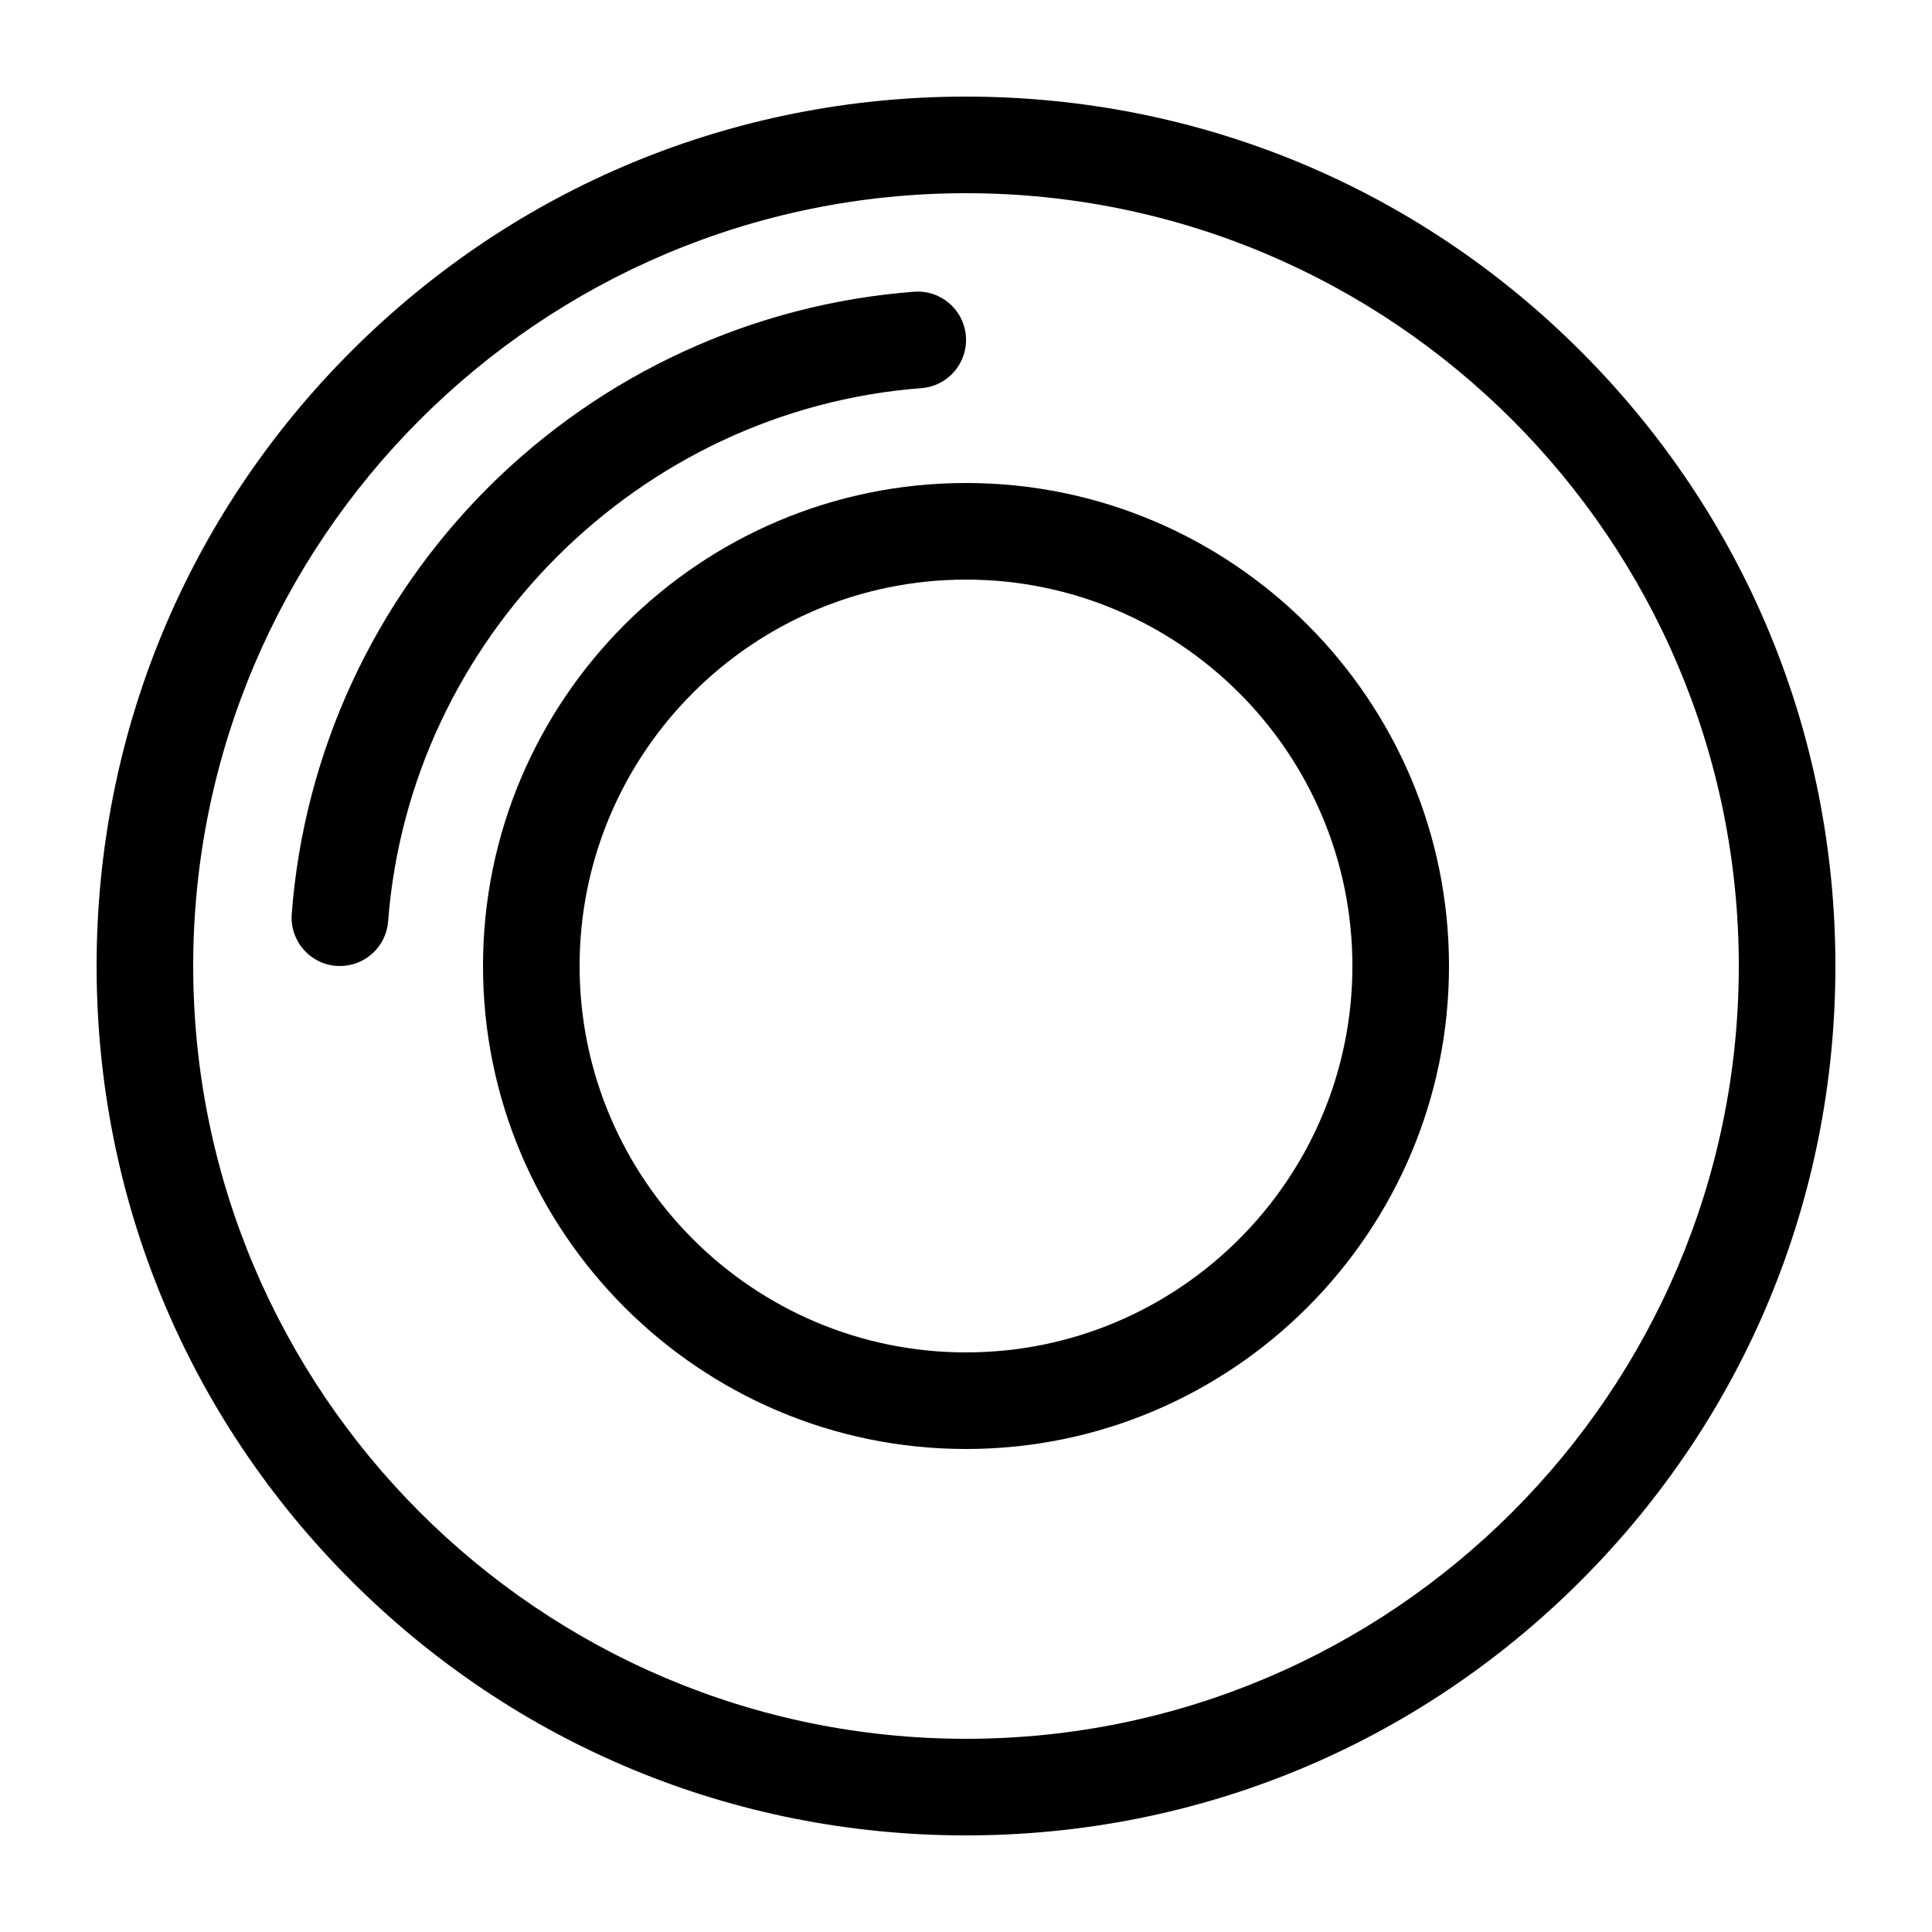 <?xml version="1.0" encoding="utf-8"?>
<!-- Generated by IcoMoon.io -->
<!DOCTYPE svg PUBLIC "-//W3C//DTD SVG 1.1//EN" "http://www.w3.org/Graphics/SVG/1.1/DTD/svg11.dtd">
<svg version="1.1" xmlns="http://www.w3.org/2000/svg" xmlns:xlink="http://www.w3.org/1999/xlink" width="20" height="20" viewBox="0 0 20 20">
<path d="M3.519 10c-0.013 0-0.026-0.001-0.038-0.001-0.275-0.021-0.482-0.261-0.461-0.537 0.126-1.663 0.847-3.229 2.030-4.412s2.749-1.903 4.412-2.030c0.276-0.021 0.516 0.185 0.537 0.461s-0.185 0.516-0.461 0.537c-2.925 0.223-5.298 2.596-5.52 5.52-0.020 0.262-0.239 0.462-0.498 0.462z" fill="#000000"></path>
<path d="M10 15c-2.757 0-5-2.243-5-5s2.243-5 5-5c2.757 0 5 2.243 5 5s-2.243 5-5 5zM10 6c-2.206 0-4 1.794-4 4s1.794 4 4 4c2.206 0 4-1.794 4-4s-1.794-4-4-4z" fill="#000000"></path>
<path d="M10 19c-2.404 0-4.664-0.936-6.364-2.636s-2.636-3.96-2.636-6.364 0.936-4.664 2.636-6.364 3.96-2.636 6.364-2.636c2.404 0 4.664 0.936 6.364 2.636s2.636 3.96 2.636 6.364-0.936 4.664-2.636 6.364c-1.7 1.7-3.96 2.636-6.364 2.636zM10 2c-4.411 0-8 3.589-8 8s3.589 8 8 8 8-3.589 8-8-3.589-8-8-8z" fill="#000000"></path>
</svg>
